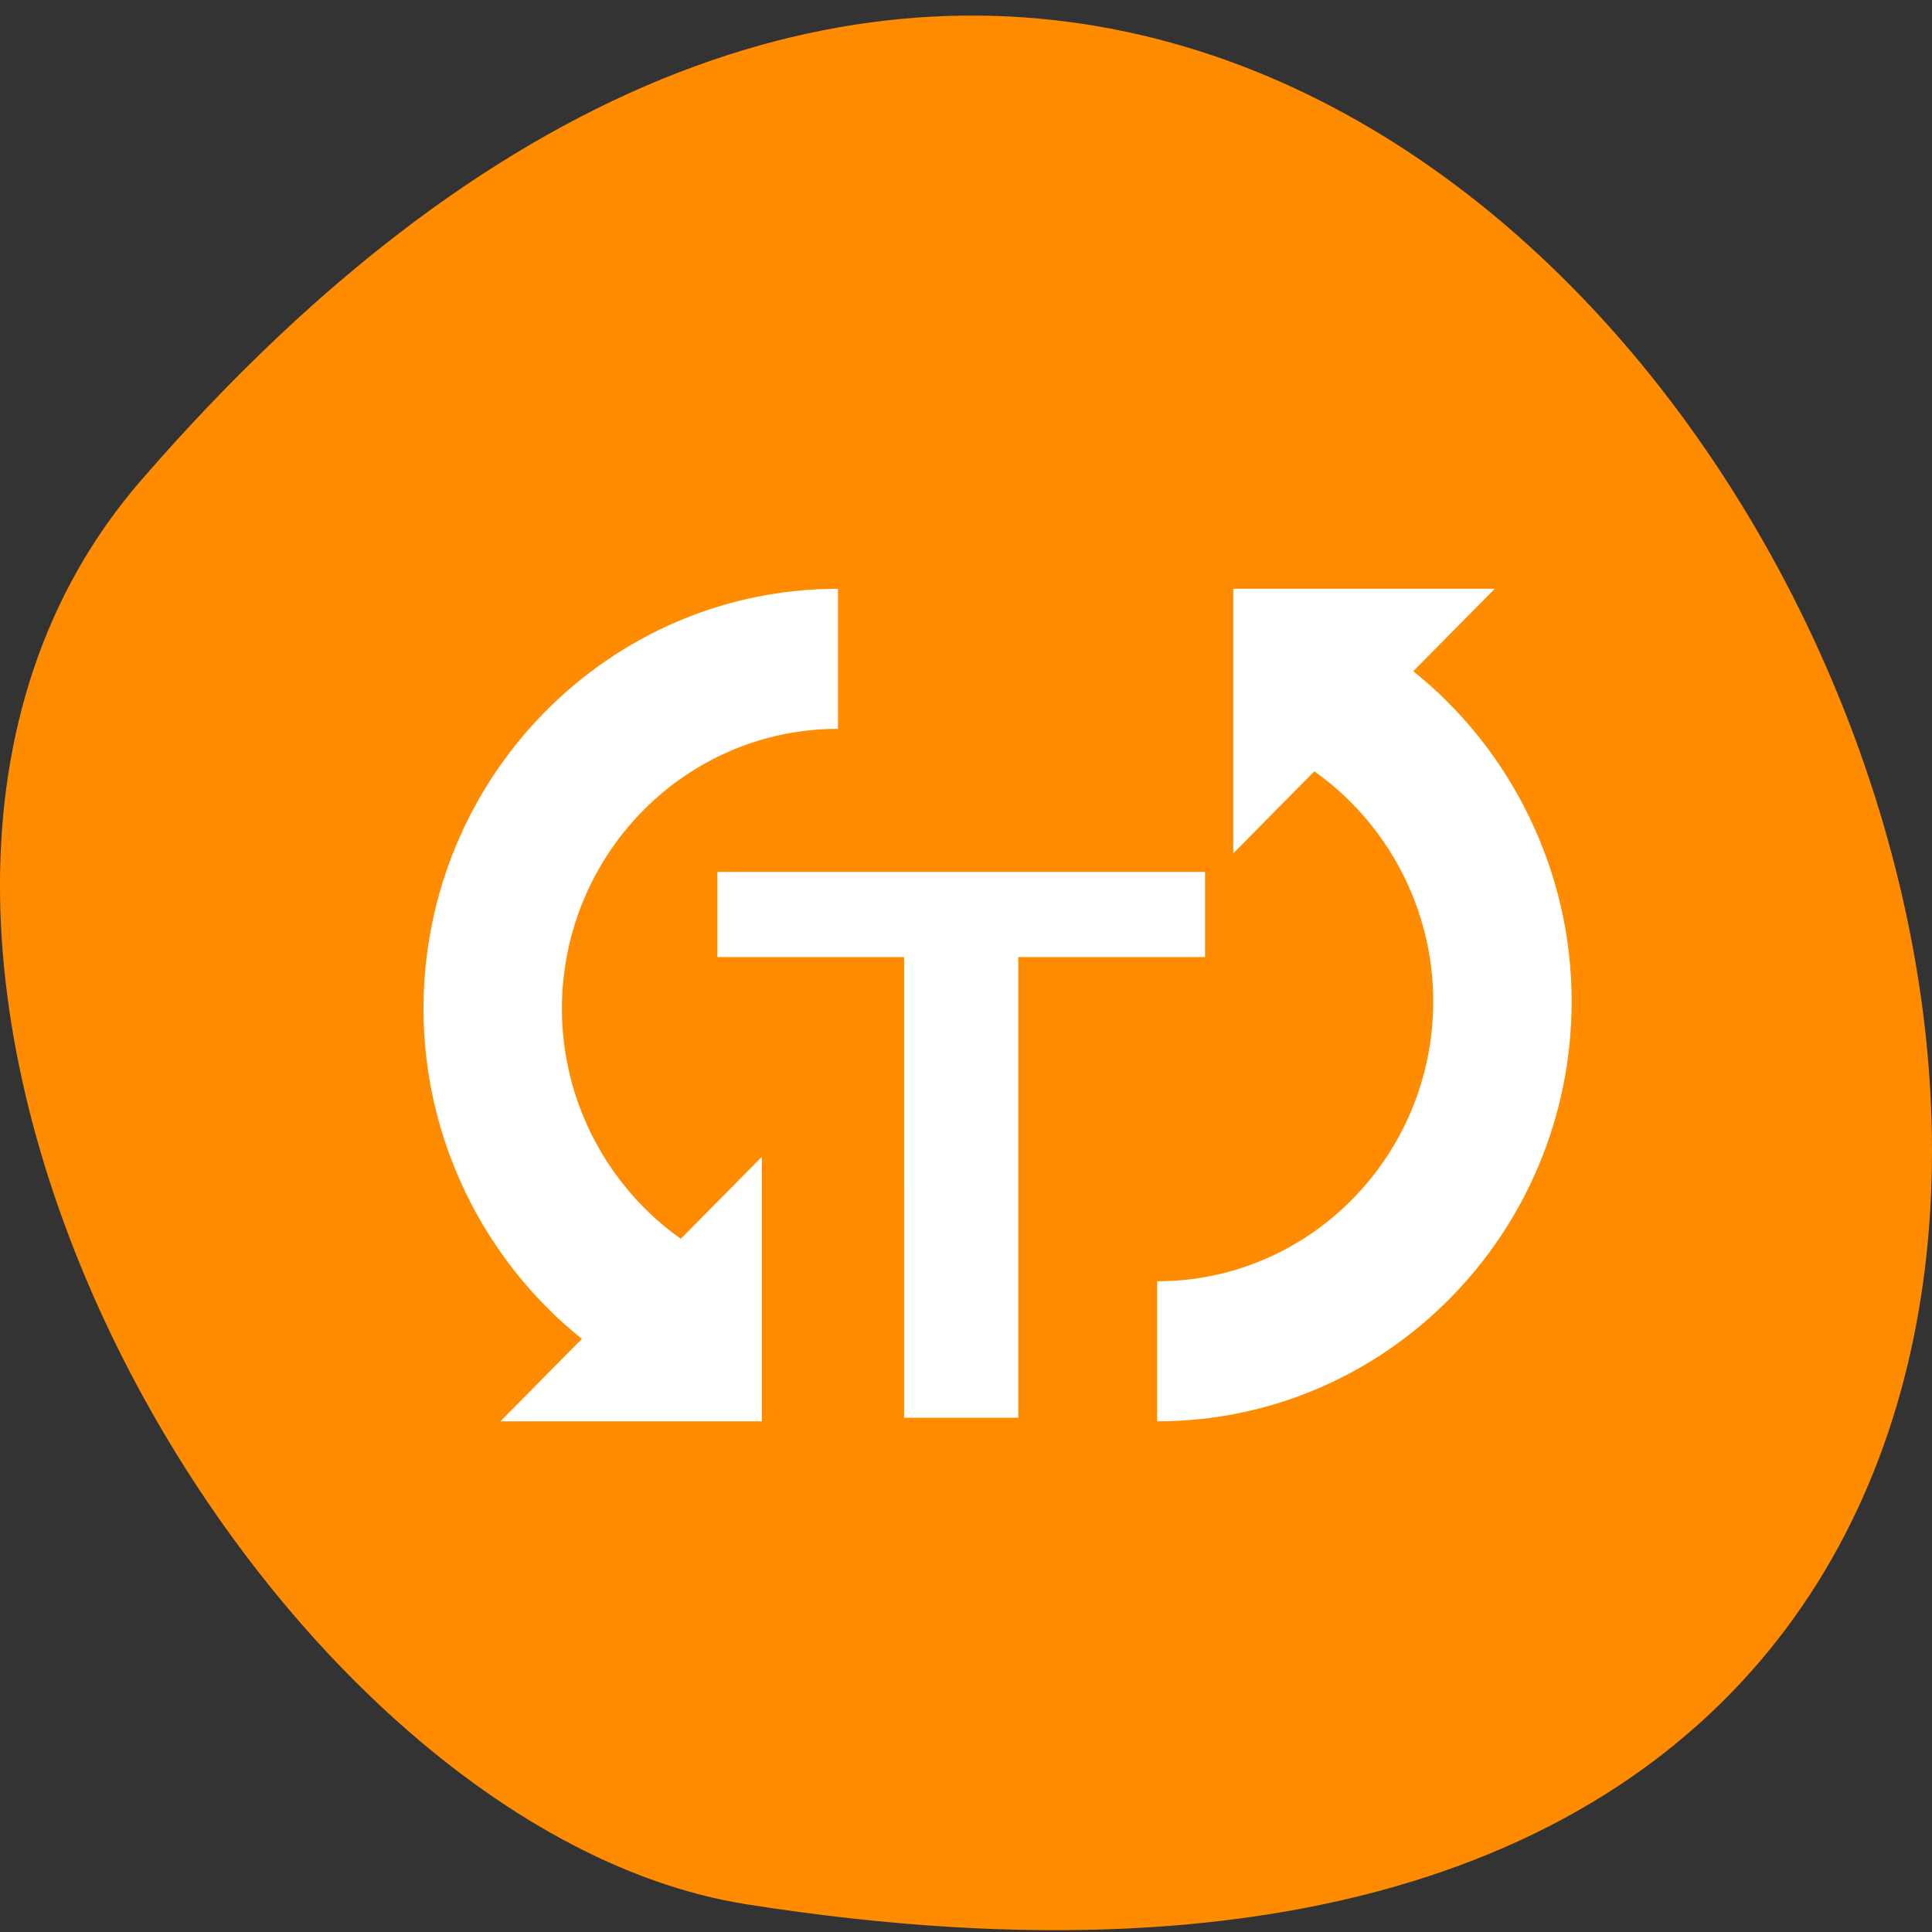 <svg xmlns="http://www.w3.org/2000/svg" viewBox="0 0 256 256"><rect x="0" y="0" width="256" height="256" fill="#333333" stroke="none"/><g color="#000"><path d="M 237.33,858.53 C 43.92,633.19 -142.06,1096.51 157.07,1048.9 222.66,1038.462 289.45,919.25 237.33,858.53 z" transform="matrix(-1 0 0 0.991 256 -787.13)" fill="#ff8c00"/></g><g transform="matrix(1.019 0 0 1.031 63.08 65.34)" fill="#fff"><path d="m 13.759 108.7 l -10.595 10.595 h 34 v -34 l -10.541 10.541 c -9.536 -6.666 -15.459 -17.701 -15.459 -29.541 0 -19.851 16.05 -36 35.901 -36 v -18 c -29.776 0 -53.901 24.22 -53.901 54 0 16.666 7.812 32.28 20.595 42.4 z"/><path d="m 55.662 89.23 v -29.604 h -12.143 h -12.143 v -5.47 v -5.47 h 31.708 h 31.708 v 5.47 v 5.47 h -12.143 h -12.143 v 29.604 v 29.604 h -7.421 h -7.421 v -29.604 z"/><path d="m 121.87 22.891 l 10.595 -10.595 h -34 v 34 l 10.541 -10.541 c 9.536 6.666 15.459 17.701 15.459 29.541 0 19.851 -16.05 36 -35.901 36 v 18 c 29.776 0 53.901 -24.22 53.901 -54 0 -16.666 -7.812 -32.29 -20.595 -42.41 z"/></g></svg>